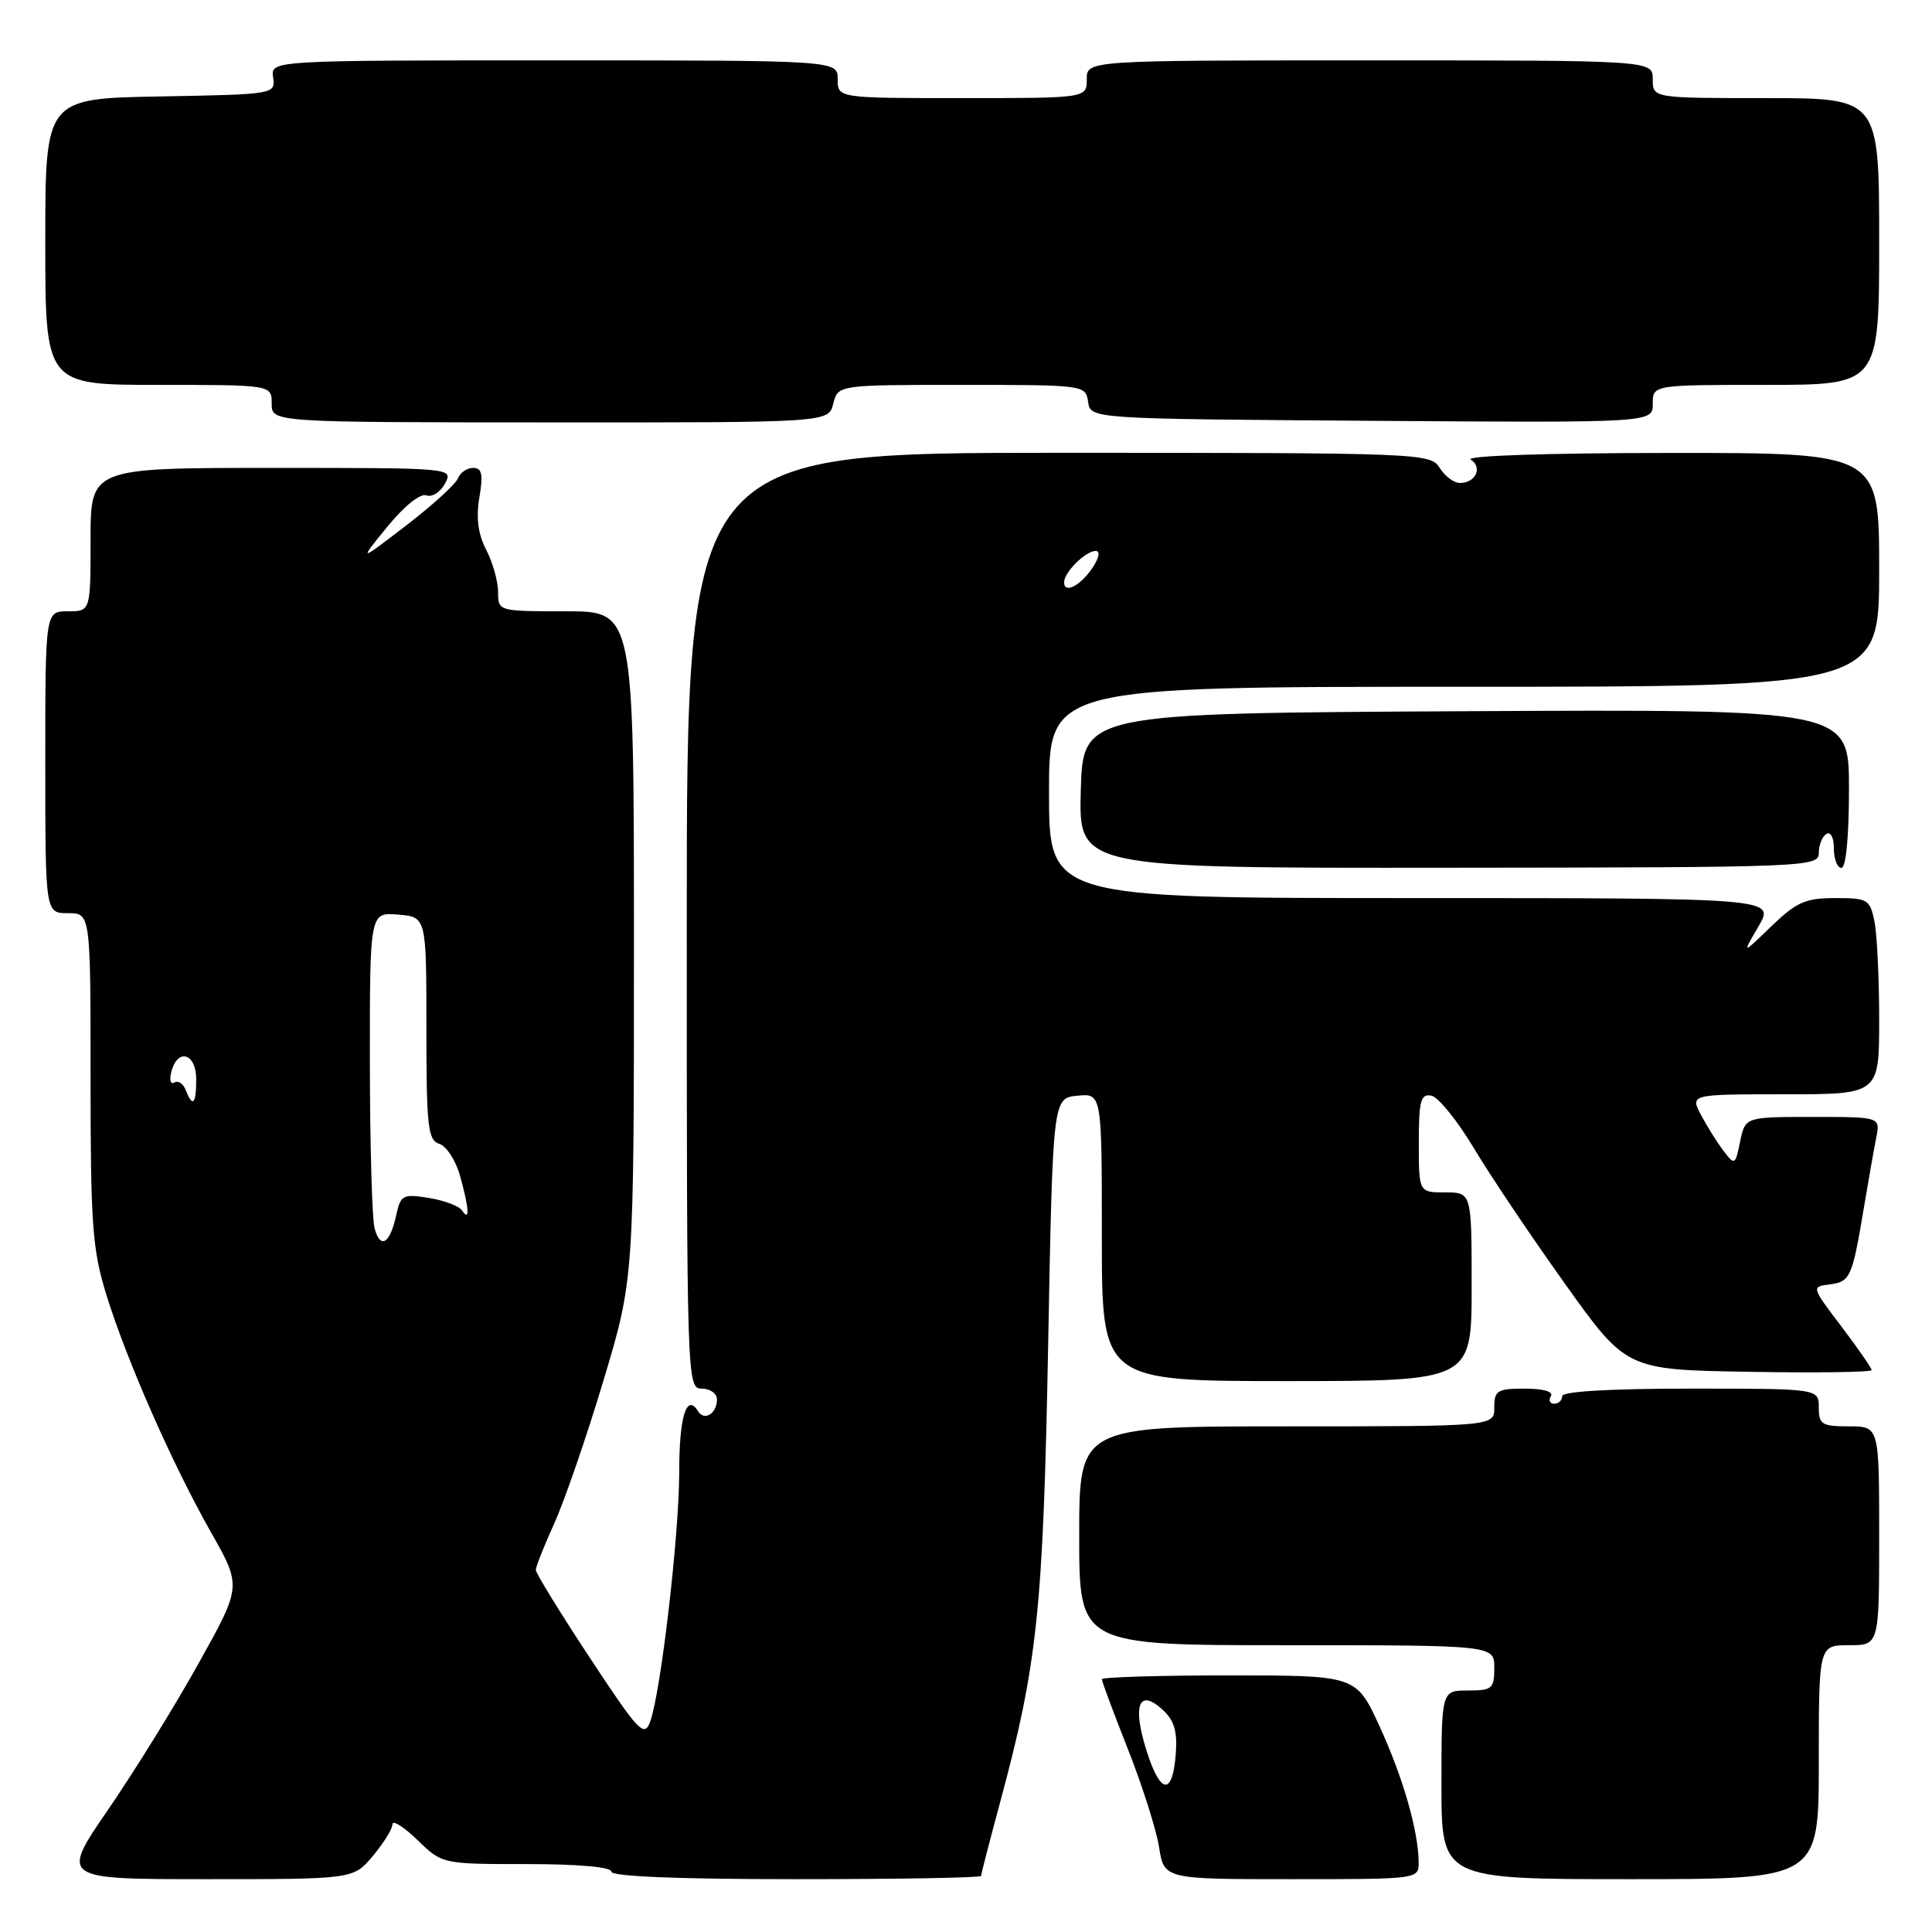 <?xml version="1.0" encoding="UTF-8" standalone="no"?>
<!DOCTYPE svg PUBLIC "-//W3C//DTD SVG 1.1//EN" "http://www.w3.org/Graphics/SVG/1.1/DTD/svg11.dtd" >
<svg xmlns="http://www.w3.org/2000/svg" xmlns:xlink="http://www.w3.org/1999/xlink" version="1.1" viewBox="0 0 256 256">
 <g >
 <path fill="currentColor"
d=" M 49.41 245.92 C 50.83 244.23 52.00 242.34 52.00 241.73 C 52.00 241.11 53.48 242.05 55.30 243.80 C 58.60 247.00 58.60 247.00 69.80 247.00 C 76.60 247.00 81.00 247.39 81.00 248.00 C 81.00 248.64 89.83 249.00 105.50 249.00 C 118.97 249.00 130.00 248.81 130.00 248.57 C 130.00 248.34 131.13 243.95 132.52 238.82 C 137.47 220.46 138.22 213.34 138.88 178.50 C 139.50 145.50 139.50 145.50 142.75 145.19 C 146.00 144.87 146.00 144.87 146.00 163.94 C 146.00 183.00 146.00 183.00 170.50 183.00 C 195.00 183.00 195.00 183.00 195.00 170.50 C 195.00 158.00 195.00 158.00 191.50 158.00 C 188.00 158.00 188.00 158.00 188.00 151.43 C 188.00 145.84 188.25 144.90 189.66 145.18 C 190.57 145.35 193.10 148.48 195.28 152.11 C 197.45 155.75 202.90 163.85 207.37 170.11 C 215.50 181.50 215.50 181.50 231.75 181.77 C 240.69 181.93 248.00 181.82 248.00 181.55 C 248.00 181.27 246.20 178.67 244.00 175.77 C 240.01 170.51 240.00 170.50 242.45 170.19 C 245.18 169.84 245.43 169.27 246.98 160.00 C 247.58 156.43 248.31 152.26 248.61 150.75 C 249.16 148.00 249.16 148.00 240.20 148.00 C 231.25 148.00 231.25 148.00 230.58 151.25 C 229.93 154.40 229.86 154.44 228.38 152.50 C 227.54 151.40 226.20 149.26 225.40 147.75 C 223.95 145.00 223.95 145.00 236.47 145.00 C 249.00 145.00 249.00 145.00 249.00 135.12 C 249.00 129.69 248.72 123.84 248.38 122.12 C 247.78 119.17 247.50 119.00 243.17 119.00 C 239.23 119.00 238.04 119.53 234.70 122.75 C 230.82 126.50 230.82 126.50 233.01 122.75 C 235.20 119.00 235.20 119.00 187.10 119.00 C 139.00 119.00 139.00 119.00 139.00 105.00 C 139.00 91.00 139.00 91.00 194.00 91.00 C 249.00 91.00 249.00 91.00 249.00 75.50 C 249.00 60.00 249.00 60.00 221.25 60.02 C 205.05 60.02 194.07 60.39 194.88 60.90 C 196.49 61.92 195.53 64.00 193.45 64.00 C 192.66 64.00 191.45 63.10 190.77 62.00 C 189.55 60.04 188.44 60.00 140.26 60.00 C 91.00 60.00 91.00 60.00 91.00 122.00 C 91.00 183.33 91.02 184.00 93.00 184.00 C 94.10 184.00 95.00 184.65 95.00 185.44 C 95.00 187.30 93.33 188.34 92.50 187.00 C 90.98 184.54 90.00 187.68 90.00 195.01 C 90.00 203.40 87.56 224.30 86.14 228.16 C 85.36 230.26 84.61 229.46 78.14 219.64 C 74.21 213.68 71.00 208.46 71.00 208.03 C 71.00 207.59 72.10 204.82 73.44 201.87 C 74.78 198.92 77.71 190.43 79.94 183.00 C 84.00 169.50 84.00 169.50 84.00 125.25 C 84.00 81.00 84.00 81.00 75.00 81.00 C 66.02 81.00 66.00 80.99 66.00 78.45 C 66.00 77.05 65.29 74.53 64.43 72.86 C 63.34 70.76 63.06 68.61 63.52 65.91 C 64.04 62.83 63.86 62.00 62.69 62.00 C 61.88 62.00 60.98 62.62 60.68 63.38 C 60.39 64.14 57.31 66.95 53.83 69.62 C 47.50 74.48 47.50 74.48 51.32 69.80 C 53.55 67.06 55.71 65.33 56.50 65.64 C 57.24 65.92 58.35 65.22 58.96 64.08 C 60.07 62.00 60.06 62.00 36.04 62.00 C 12.00 62.00 12.00 62.00 12.00 71.50 C 12.00 81.00 12.00 81.00 9.00 81.00 C 6.00 81.00 6.00 81.00 6.00 101.00 C 6.00 121.00 6.00 121.00 9.00 121.00 C 12.00 121.00 12.00 121.00 12.00 142.89 C 12.00 162.27 12.24 165.57 14.09 171.55 C 16.77 180.23 22.84 194.02 27.98 203.08 C 32.01 210.19 32.01 210.19 26.35 220.34 C 23.25 225.93 17.84 234.66 14.35 239.75 C 8.00 249.00 8.00 249.00 27.41 249.00 C 46.82 249.00 46.82 249.00 49.41 245.92 Z  M 187.98 246.75 C 187.93 242.55 185.91 235.52 182.80 228.75 C 179.70 222.00 179.70 222.00 162.85 222.00 C 153.58 222.00 146.00 222.23 146.00 222.51 C 146.00 222.79 147.55 226.95 149.45 231.76 C 151.35 236.57 153.21 242.41 153.58 244.75 C 154.26 249.00 154.26 249.00 171.13 249.00 C 187.97 249.00 188.00 249.00 187.98 246.75 Z  M 241.00 233.50 C 241.00 218.00 241.00 218.00 245.00 218.00 C 249.00 218.00 249.00 218.00 249.00 203.50 C 249.00 189.00 249.00 189.00 245.00 189.00 C 241.40 189.00 241.00 188.75 241.00 186.50 C 241.00 184.00 241.00 184.00 224.00 184.00 C 213.33 184.00 207.00 184.37 207.00 185.00 C 207.00 185.55 206.52 186.00 205.94 186.00 C 205.36 186.00 205.16 185.55 205.50 185.00 C 205.87 184.40 204.51 184.00 202.06 184.00 C 198.40 184.00 198.00 184.24 198.00 186.50 C 198.00 189.00 198.00 189.00 170.50 189.00 C 143.00 189.00 143.00 189.00 143.00 203.50 C 143.00 218.00 143.00 218.00 170.50 218.00 C 198.00 218.00 198.00 218.00 198.00 221.00 C 198.00 223.76 197.72 224.00 194.50 224.00 C 191.00 224.00 191.00 224.00 191.00 236.50 C 191.00 249.00 191.00 249.00 216.00 249.00 C 241.00 249.00 241.00 249.00 241.00 233.50 Z  M 241.00 113.03 C 241.00 111.98 241.45 110.84 242.00 110.50 C 242.57 110.15 243.00 110.99 243.00 112.44 C 243.00 113.85 243.45 115.00 244.00 115.00 C 244.60 115.00 245.00 110.83 245.00 104.49 C 245.00 93.98 245.00 93.98 194.25 94.24 C 143.50 94.50 143.50 94.50 143.21 104.76 C 142.93 115.03 142.93 115.03 191.96 114.98 C 239.53 114.94 241.00 114.88 241.00 113.03 Z  M 110.41 53.49 C 111.04 51.00 111.04 51.00 127.45 51.00 C 143.71 51.00 143.86 51.02 144.18 53.25 C 144.50 55.50 144.50 55.50 181.75 55.76 C 219.00 56.02 219.00 56.02 219.00 53.51 C 219.00 51.00 219.00 51.00 234.00 51.00 C 249.00 51.00 249.00 51.00 249.00 32.00 C 249.00 13.00 249.00 13.00 234.00 13.00 C 219.00 13.00 219.00 13.00 219.00 10.50 C 219.00 8.00 219.00 8.00 181.50 8.00 C 144.00 8.00 144.00 8.00 144.00 10.50 C 144.00 13.00 144.00 13.00 127.50 13.00 C 111.00 13.00 111.00 13.00 111.00 10.50 C 111.00 8.00 111.00 8.00 73.44 8.00 C 35.87 8.00 35.87 8.00 36.19 10.25 C 36.50 12.49 36.42 12.50 21.25 12.78 C 6.00 13.05 6.00 13.05 6.00 32.03 C 6.00 51.00 6.00 51.00 21.00 51.00 C 36.00 51.00 36.00 51.00 36.00 53.48 C 36.00 55.96 36.00 55.96 72.89 55.97 C 109.79 55.99 109.79 55.99 110.41 53.49 Z  M 49.63 162.74 C 49.30 161.51 49.02 151.59 49.01 140.69 C 49.00 120.88 49.00 120.88 52.75 121.19 C 56.50 121.50 56.50 121.50 56.50 136.26 C 56.50 149.34 56.70 151.09 58.22 151.57 C 59.16 151.87 60.40 153.78 60.96 155.81 C 62.17 160.15 62.28 161.96 61.23 160.40 C 60.83 159.80 58.84 159.05 56.81 158.73 C 53.37 158.18 53.08 158.34 52.49 161.06 C 51.66 164.83 50.39 165.58 49.63 162.74 Z  M 24.61 144.44 C 24.28 143.58 23.60 143.13 23.10 143.44 C 22.60 143.75 22.42 143.10 22.71 142.00 C 23.54 138.82 26.00 139.56 26.00 143.00 C 26.00 146.32 25.53 146.81 24.61 144.44 Z  M 141.00 77.15 C 141.00 75.83 143.85 73.00 145.19 73.00 C 145.80 73.00 145.63 73.92 144.79 75.20 C 143.18 77.61 141.00 78.74 141.00 77.15 Z  M 151.93 232.00 C 150.03 226.00 150.89 223.69 153.99 226.49 C 155.59 227.94 156.02 229.35 155.80 232.37 C 155.38 237.98 153.77 237.82 151.93 232.00 Z "/>
</g>
</svg>